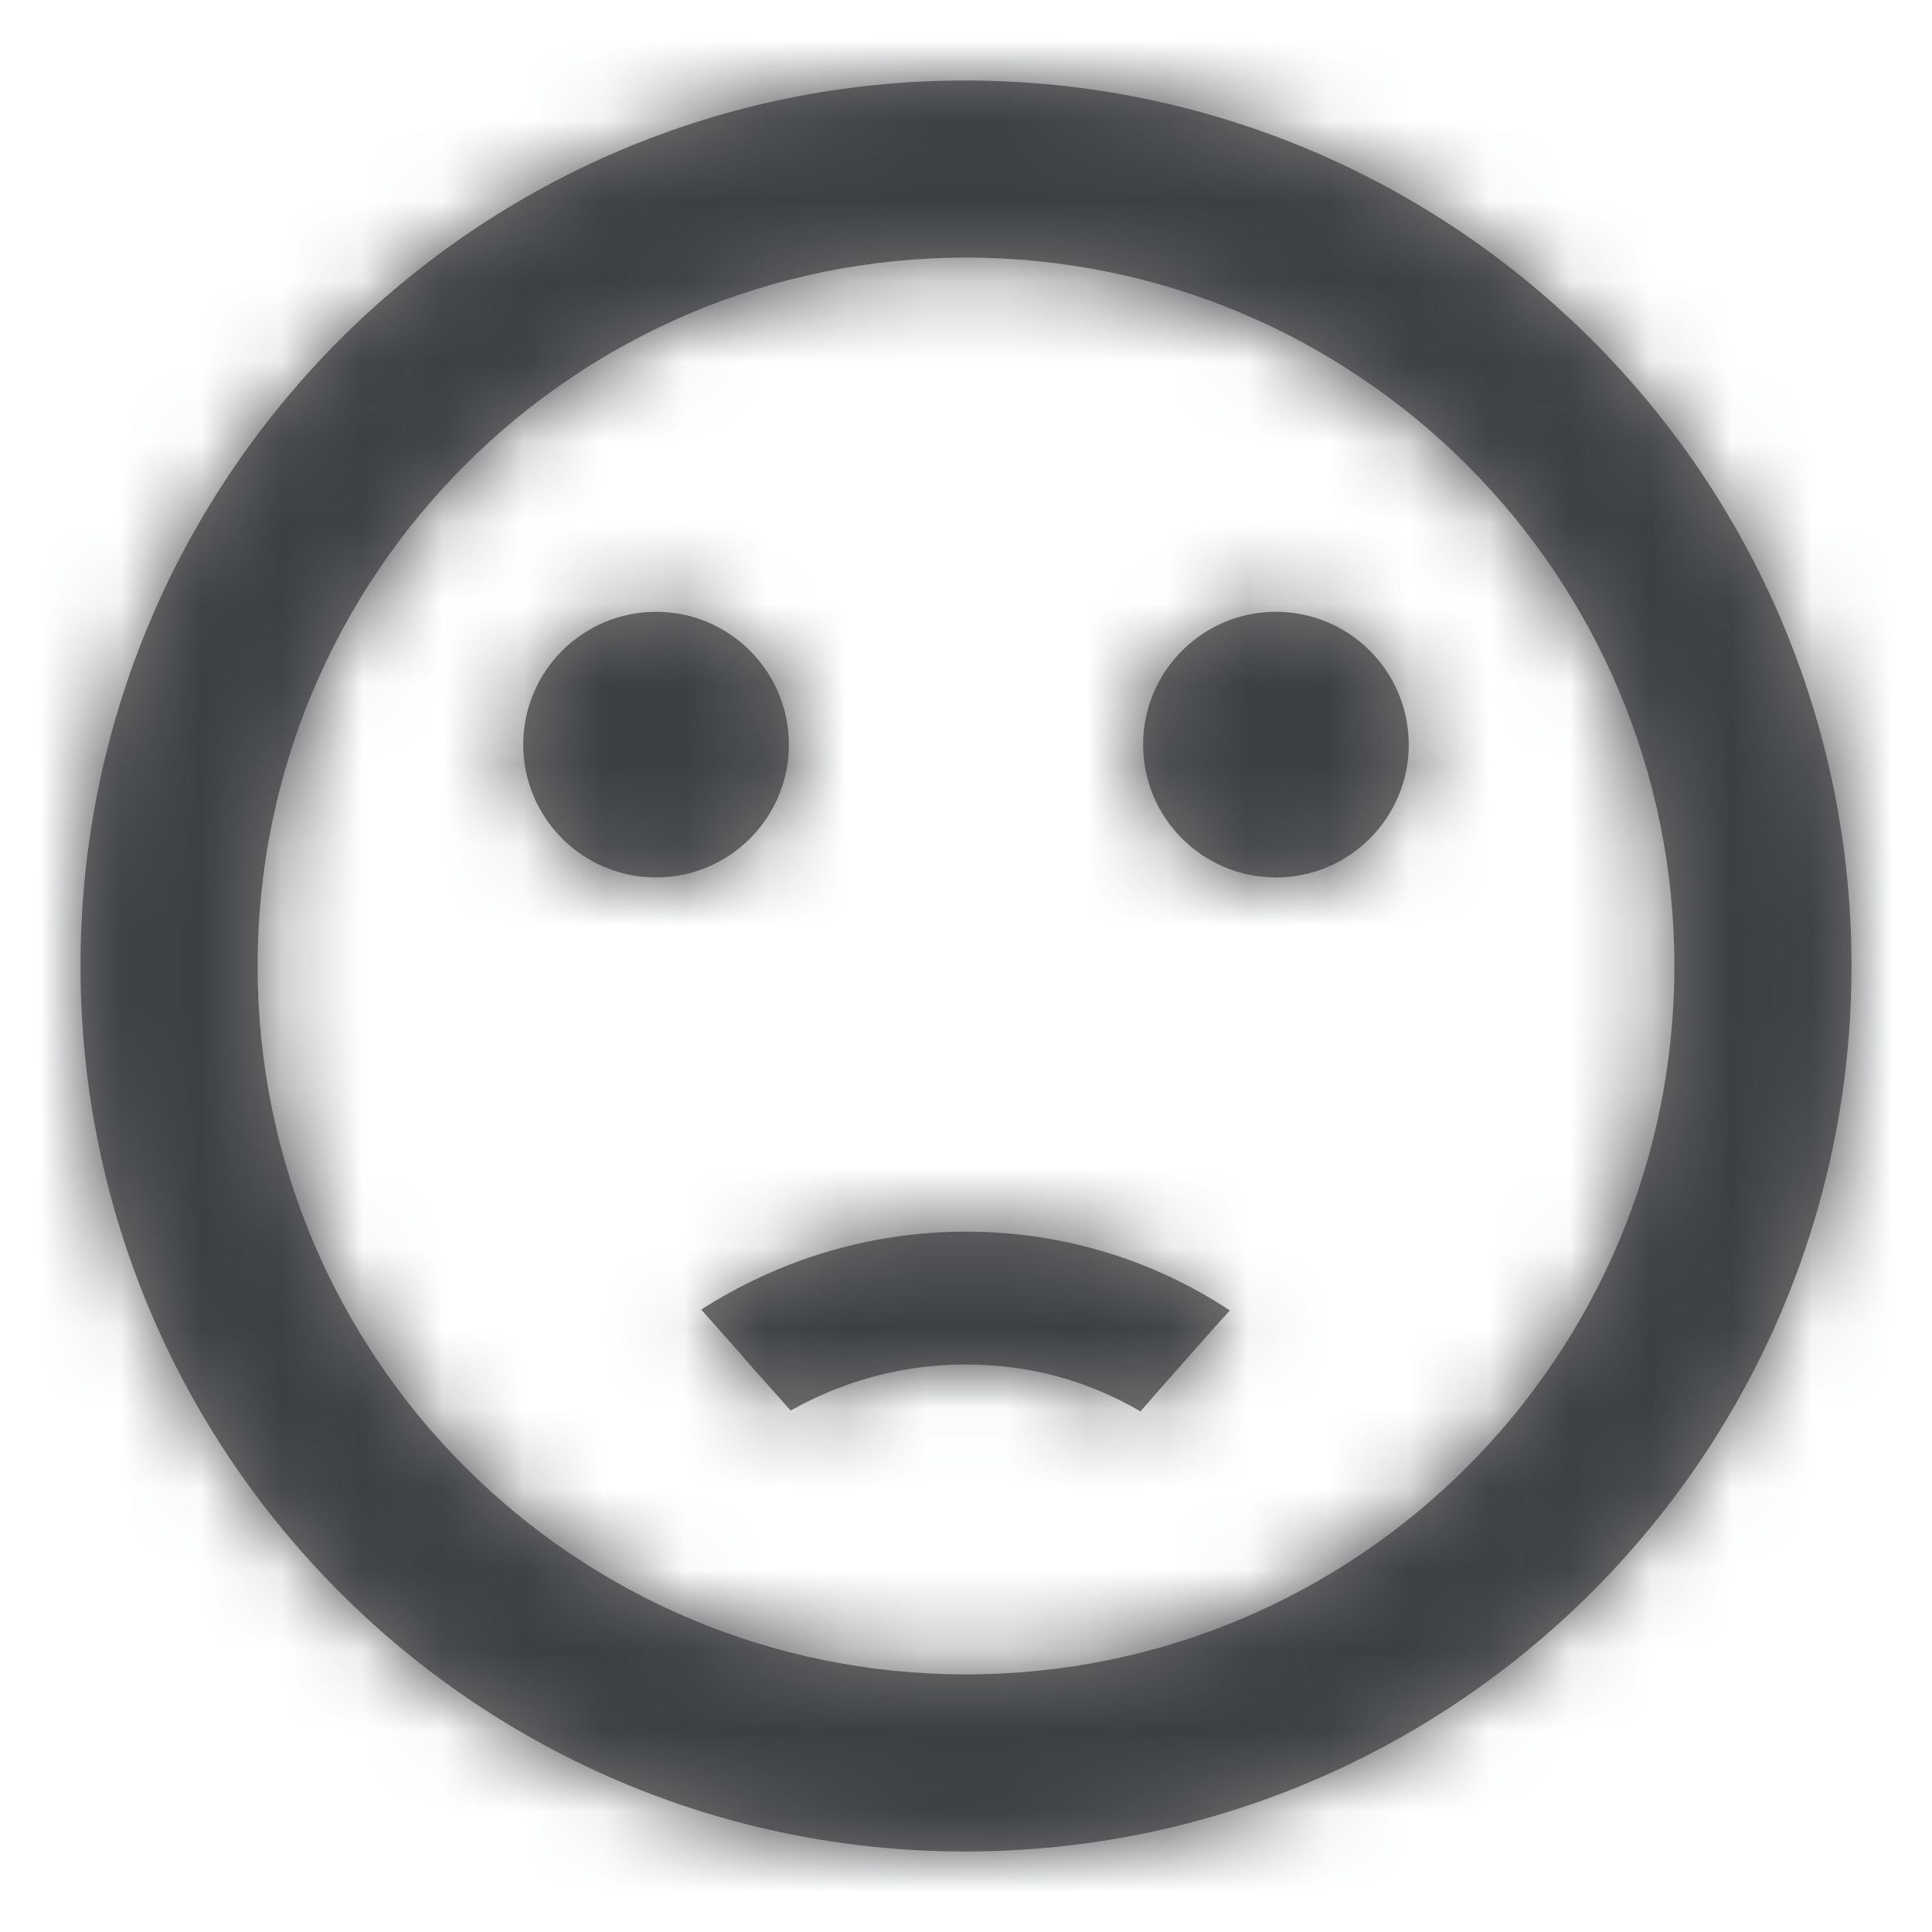 <svg width="24" height="24" viewBox="0 0 24 24" fill="none" xmlns="http://www.w3.org/2000/svg">
    <path fill-rule="evenodd" clip-rule="evenodd" d="M8.15 10.9C9.061 10.9 9.8 10.161 9.8 9.25C9.8 8.339 9.061 7.6 8.15 7.6C7.239 7.6 6.5 8.339 6.5 9.25C6.5 10.161 7.239 10.9 8.15 10.9ZM15.85 10.9C16.761 10.9 17.5 10.161 17.5 9.25C17.5 8.339 16.761 7.6 15.85 7.6C14.939 7.6 14.2 8.339 14.2 9.25C14.2 10.161 14.939 10.9 15.85 10.9ZM11.989 1C5.917 1 1 5.928 1 12C1 18.072 5.917 23 11.989 23C18.072 23 23 18.072 23 12C23 5.928 18.072 1 11.989 1ZM12 20.8C7.138 20.8 3.2 16.862 3.2 12C3.2 7.138 7.138 3.2 12 3.2C16.862 3.2 20.8 7.138 20.8 12C20.8 16.862 16.862 20.8 12 20.8ZM12 16.95C12.803 16.95 13.529 17.159 14.167 17.533C14.299 17.379 15.113 16.455 15.278 16.279C14.343 15.663 13.221 15.3 12 15.3C10.779 15.3 9.657 15.663 8.711 16.268C9.778 17.467 8.722 16.29 9.822 17.522C10.471 17.159 11.197 16.95 12 16.95Z" fill="#757575"/>
    <mask id="mask0_60918_1075" style="mask-type:luminance" maskUnits="userSpaceOnUse" x="1" y="1" width="22" height="22">
    <path fill-rule="evenodd" clip-rule="evenodd" d="M8.15 10.9C9.061 10.9 9.8 10.161 9.8 9.25C9.8 8.339 9.061 7.6 8.15 7.6C7.239 7.6 6.5 8.339 6.5 9.25C6.5 10.161 7.239 10.9 8.15 10.9ZM15.85 10.9C16.761 10.9 17.5 10.161 17.5 9.25C17.5 8.339 16.761 7.6 15.85 7.6C14.939 7.6 14.2 8.339 14.2 9.25C14.2 10.161 14.939 10.9 15.85 10.9ZM11.989 1C5.917 1 1 5.928 1 12C1 18.072 5.917 23 11.989 23C18.072 23 23 18.072 23 12C23 5.928 18.072 1 11.989 1ZM12 20.8C7.138 20.8 3.2 16.862 3.2 12C3.2 7.138 7.138 3.2 12 3.2C16.862 3.2 20.8 7.138 20.8 12C20.8 16.862 16.862 20.8 12 20.8ZM12 16.95C12.803 16.95 13.529 17.159 14.167 17.533C14.299 17.379 15.113 16.455 15.278 16.279C14.343 15.663 13.221 15.3 12 15.3C10.779 15.3 9.657 15.663 8.711 16.268C9.778 17.467 8.722 16.29 9.822 17.522C10.471 17.159 11.197 16.95 12 16.95Z" fill="white"/>
    </mask>
    <g mask="url(#mask0_60918_1075)">
    <rect width="24" height="24" fill="#3C4043"/>
    </g>
    </svg>
    
